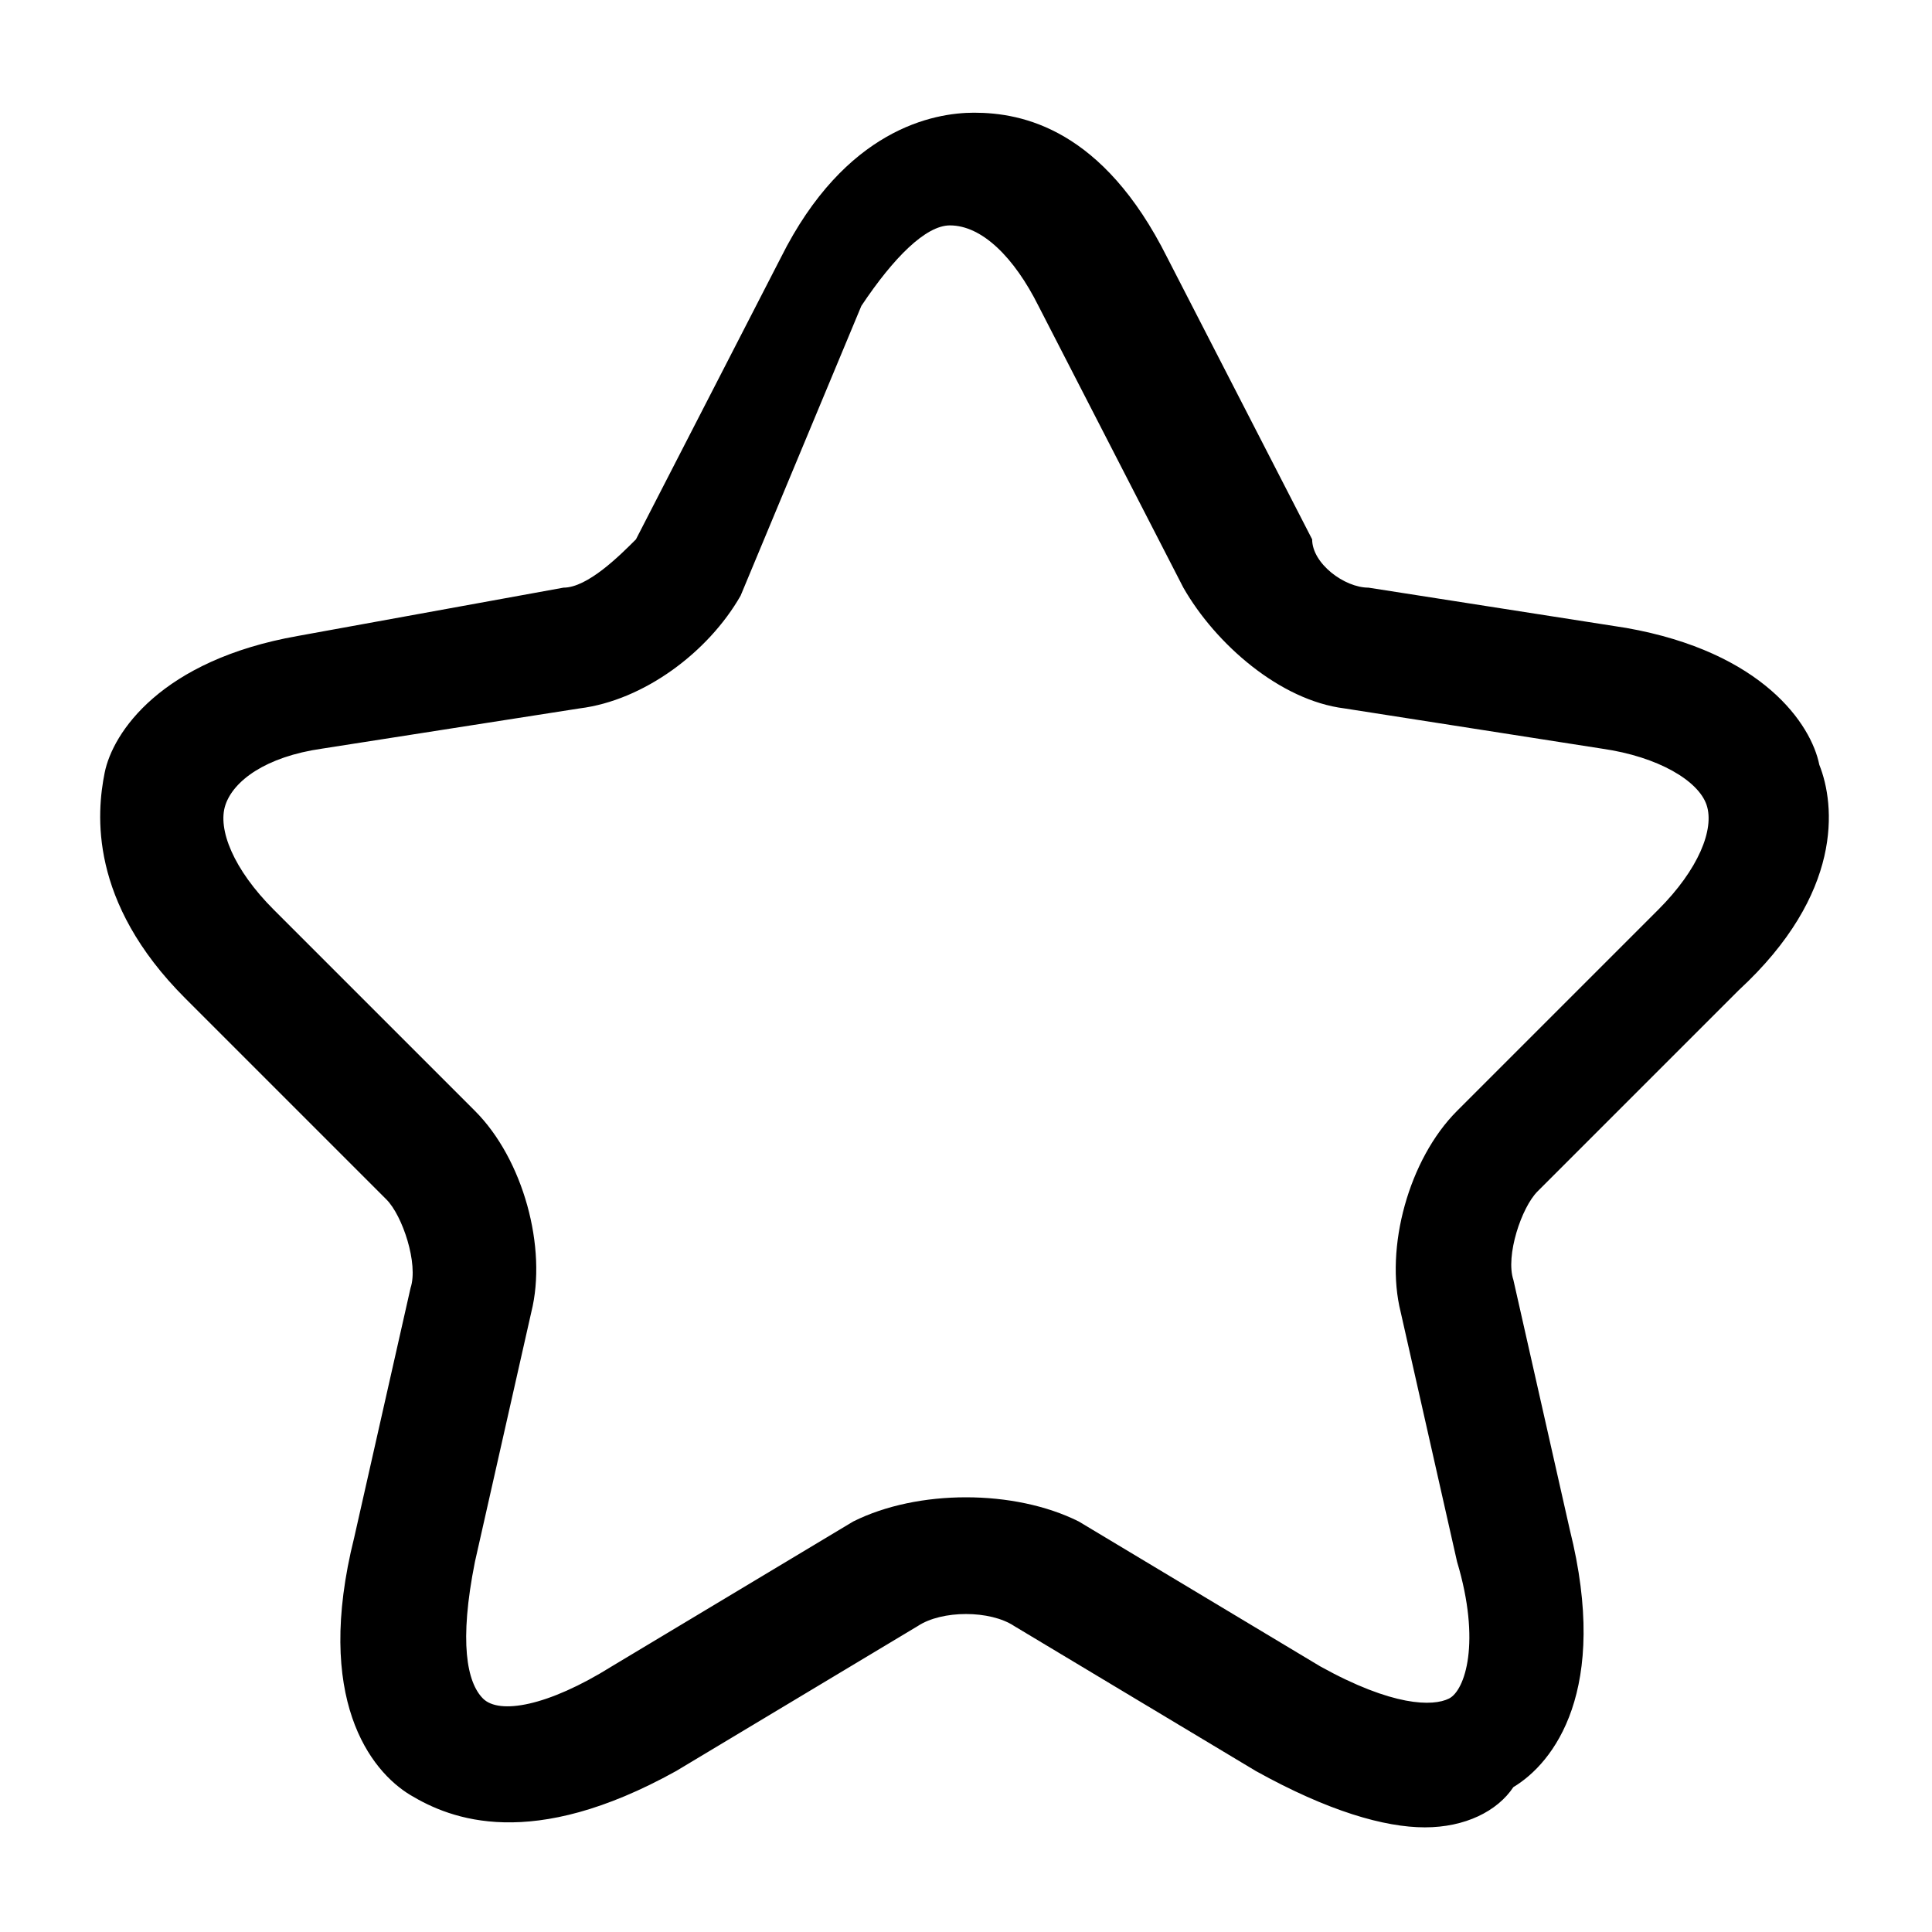 <?xml version="1.0" encoding="utf-8"?>
<!-- Generator: Adobe Illustrator 25.2.0, SVG Export Plug-In . SVG Version: 6.00 Build 0)  -->
<svg version="1.1" id="Layer_1" xmlns="http://www.w3.org/2000/svg" xmlns:xlink="http://www.w3.org/1999/xlink" x="0px" y="0px"
	 viewBox="0 0 24 24" style="enable-background:new 0 0 24 24;" xml:space="preserve">
<g>
	<path class="st0" d="M17.7,22.7c-0.5,0-1.2-0.2-2.1-0.7l-3-1.8c-0.3-0.2-0.9-0.2-1.2,0l-3,1.8c-1.8,1-2.8,0.6-3.3,0.3
		c-0.5-0.3-1.2-1.2-0.7-3.2L5.1,16c0.1-0.3-0.1-0.9-0.3-1.1l-2.5-2.5c-1.2-1.2-1.1-2.3-1-2.8s0.7-1.4,2.4-1.7L7,7.3
		c0.3,0,0.7-0.4,0.9-0.6l1.8-3.5c0.8-1.6,1.9-1.8,2.4-1.8c0,0,0,0,0,0c0.6,0,1.6,0.2,2.4,1.8l1.8,3.5C16.3,7,16.7,7.3,17,7.3
		l3.2,0.5c1.7,0.3,2.3,1.2,2.4,1.7c0.2,0.5,0.3,1.6-1,2.8l-2.5,2.5c-0.2,0.2-0.4,0.8-0.3,1.1l0.7,3.1c0.5,2-0.2,2.9-0.7,3.2
		C18.6,22.5,18.2,22.7,17.7,22.7z M12,18.6c0.5,0,1,0.1,1.4,0.3l3,1.8c0.9,0.5,1.4,0.5,1.6,0.4c0.2-0.1,0.4-0.7,0.1-1.7l-0.7-3.1
		c-0.2-0.8,0.1-1.9,0.7-2.5l2.5-2.5c0.5-0.5,0.7-1,0.6-1.3c-0.1-0.3-0.6-0.6-1.3-0.7l-3.2-0.5c-0.8-0.1-1.6-0.8-2-1.5l-1.8-3.5
		c0,0,0,0,0,0c-0.3-0.6-0.7-1-1.1-1c0,0,0,0,0,0c-0.3,0-0.7,0.4-1.1,1L9.2,7.4C8.8,8.1,8,8.7,7.2,8.8L4,9.3
		c-0.7,0.1-1.1,0.4-1.2,0.7c-0.1,0.3,0.1,0.8,0.6,1.3l2.5,2.5c0.6,0.6,0.9,1.7,0.7,2.5l-0.7,3.1c-0.2,1-0.1,1.5,0.1,1.7
		c0.2,0.2,0.8,0.1,1.6-0.4l3-1.8C11,18.7,11.5,18.6,12,18.6z"/>
</g>
</svg>
